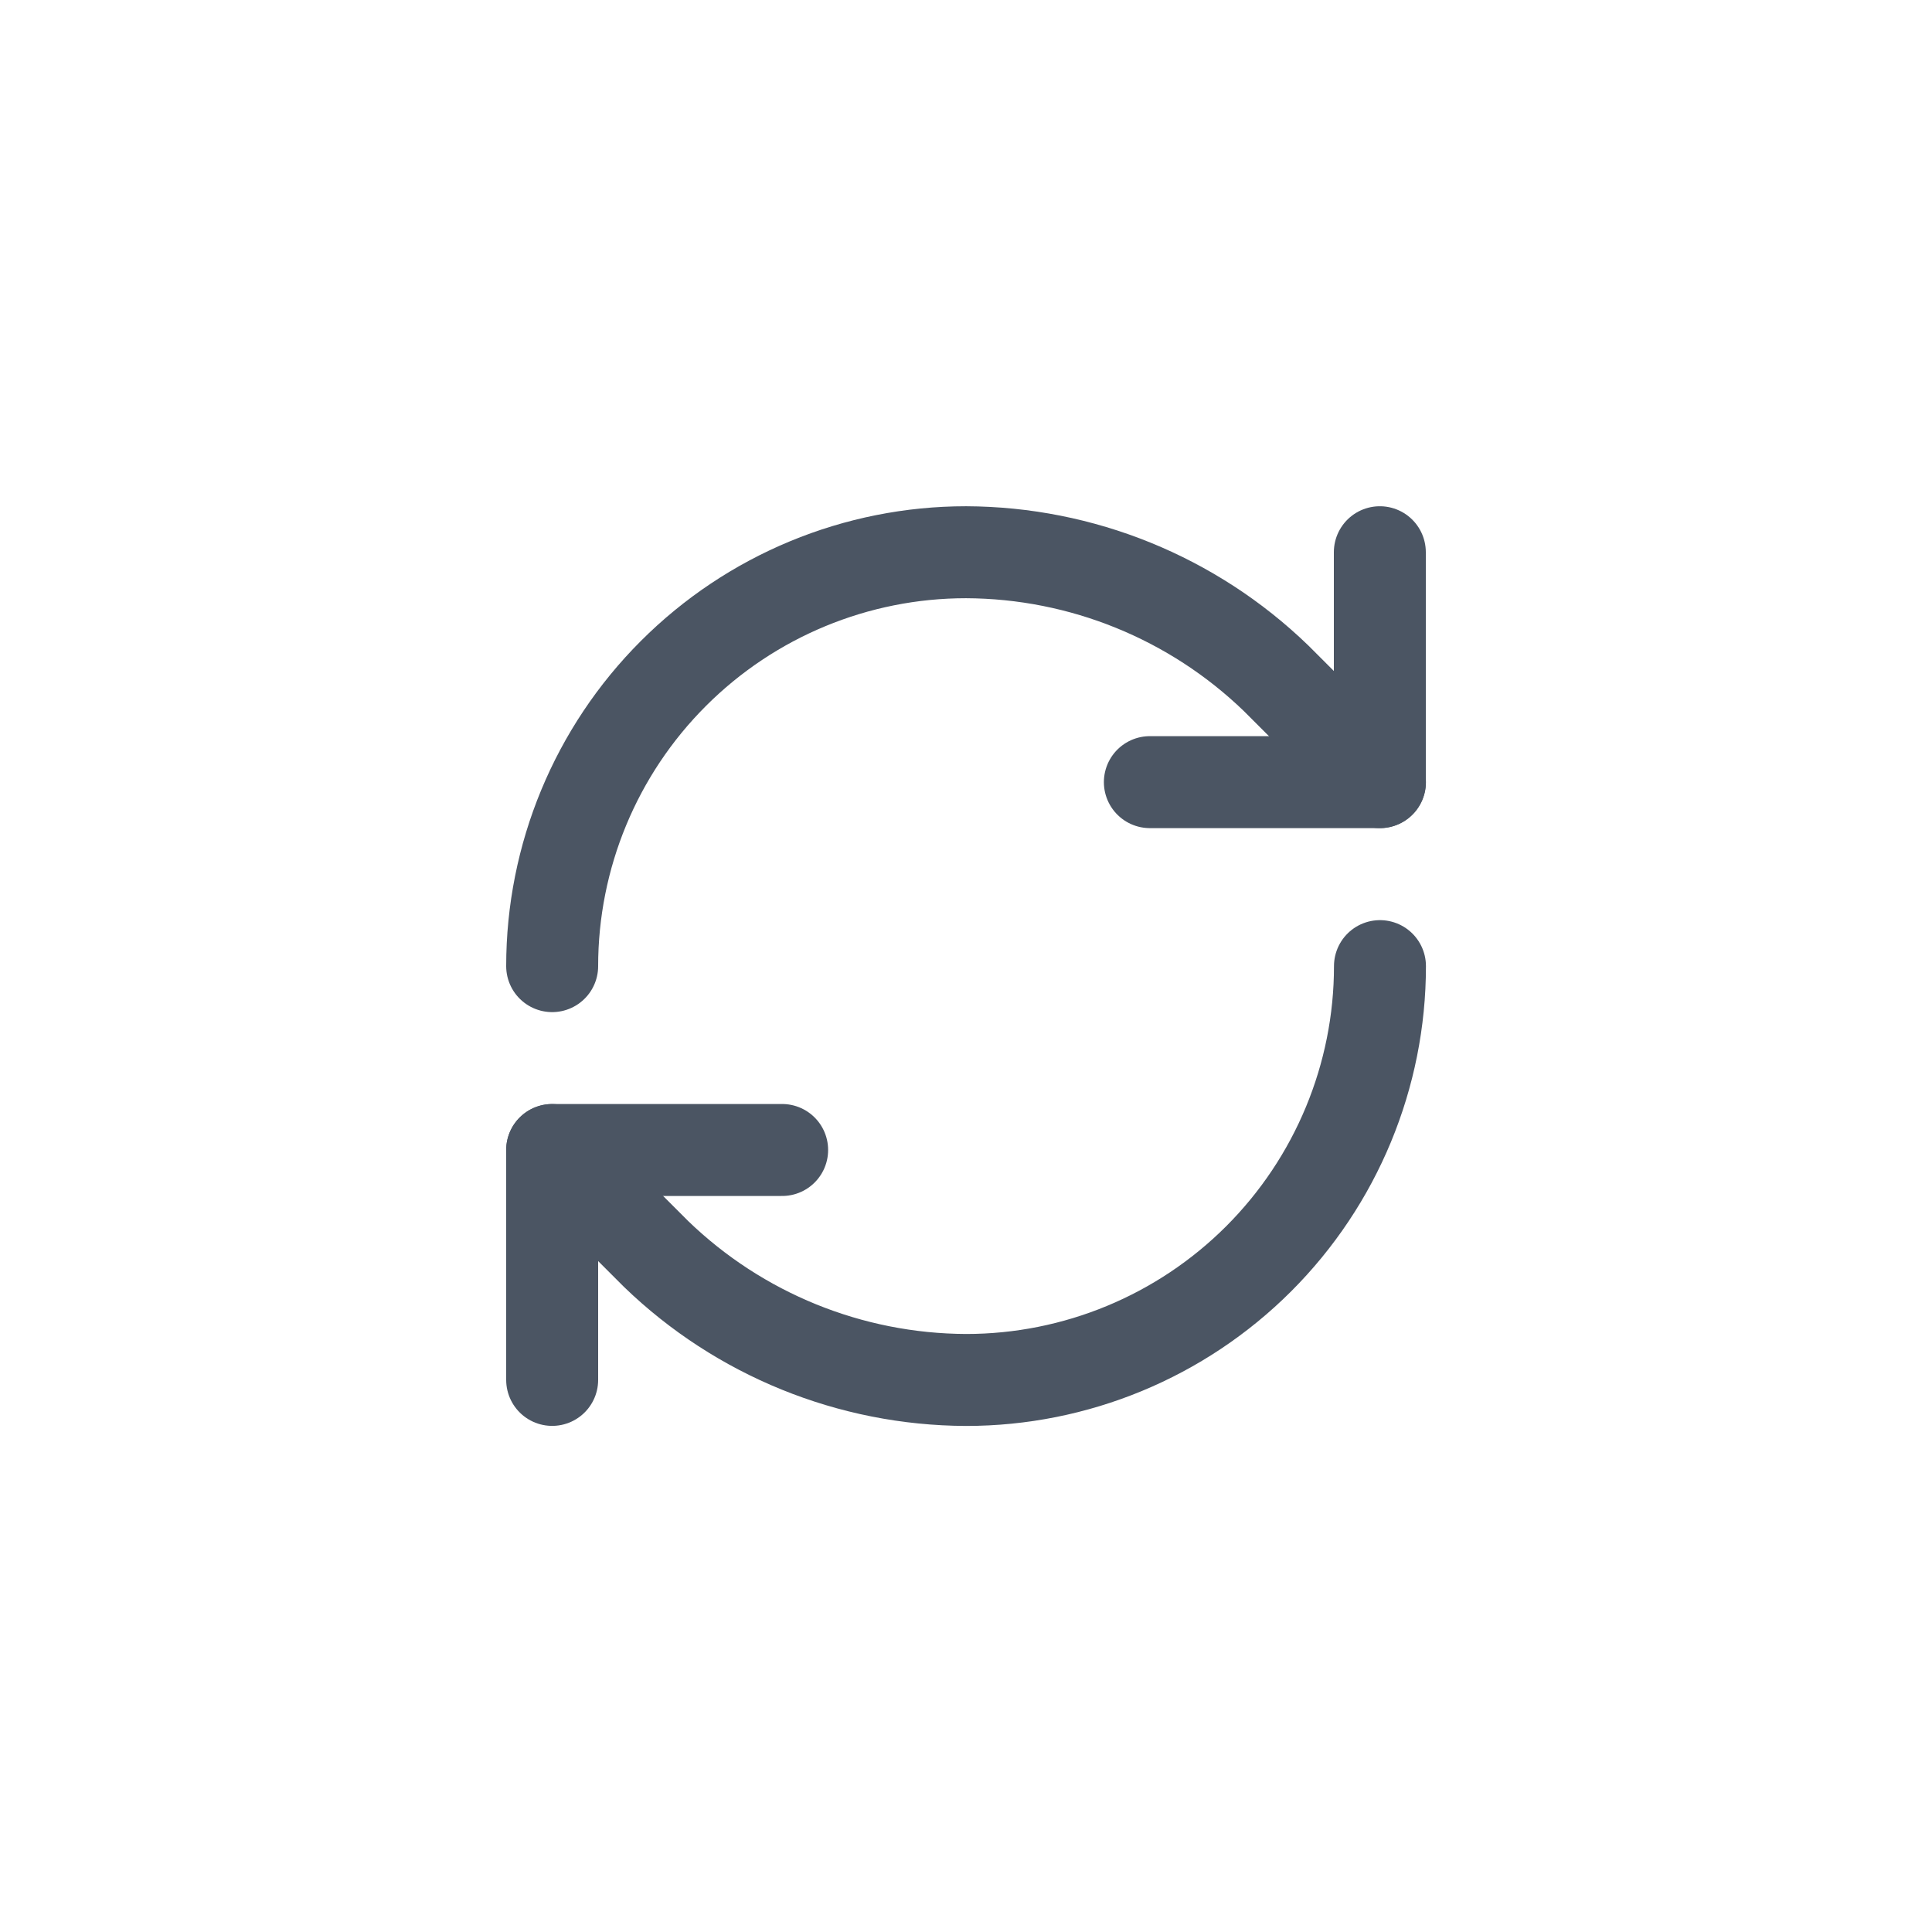 <svg width="30" height="30" viewBox="0 0 30 30" fill="none" xmlns="http://www.w3.org/2000/svg">
<path d="M8.574 15.002C8.574 13.297 9.251 11.662 10.457 10.457C11.662 9.252 13.296 8.575 15.001 8.575C16.798 8.582 18.522 9.283 19.814 10.531L21.428 12.145" stroke="#4B5563" stroke-width="1.428" stroke-linecap="round" stroke-linejoin="round"/>
<path d="M21.426 8.575V12.145H17.855" stroke="#4B5563" stroke-width="1.428" stroke-linecap="round" stroke-linejoin="round"/>
<path d="M21.428 15.002C21.428 16.706 20.75 18.341 19.545 19.546C18.34 20.751 16.705 21.428 15.001 21.428C13.204 21.421 11.48 20.72 10.188 19.472L8.574 17.858" stroke="#4B5563" stroke-width="1.428" stroke-linecap="round" stroke-linejoin="round"/>
<path d="M12.145 17.857H8.574V21.427" stroke="#4B5563" stroke-width="1.428" stroke-linecap="round" stroke-linejoin="round"/>
</svg>
